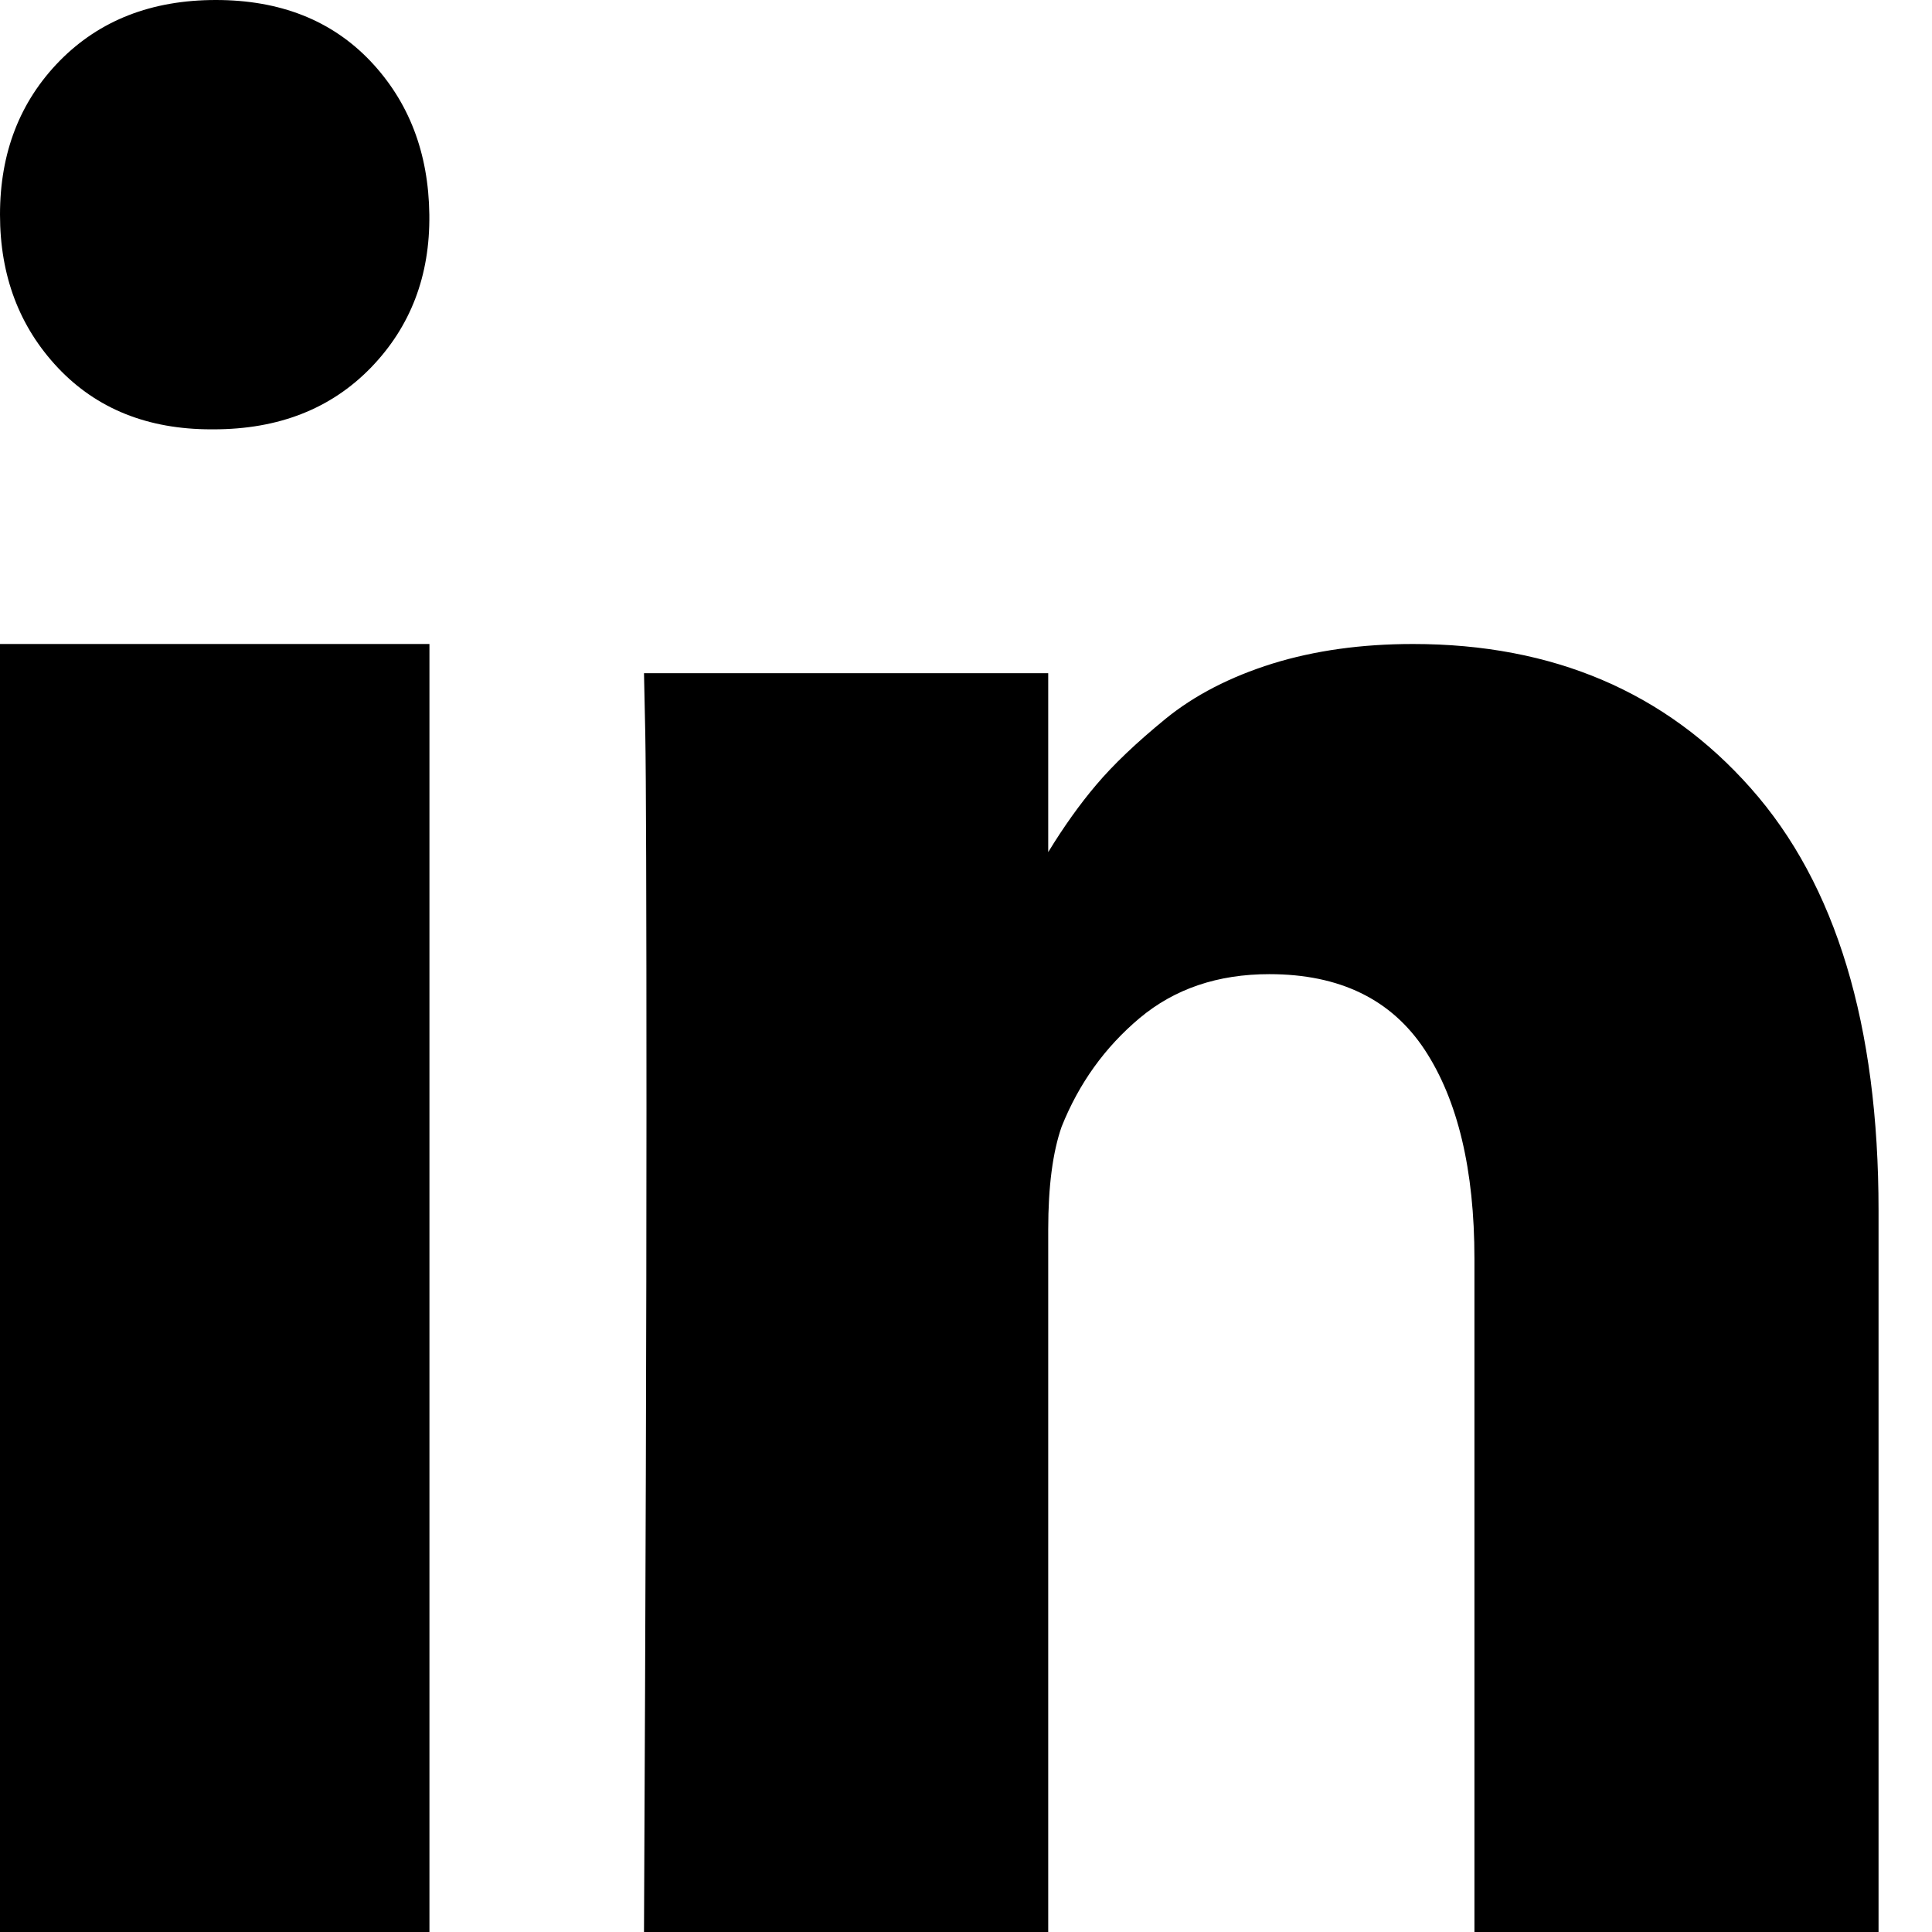 <?xml version="1.0" encoding="UTF-8"?>
<svg width="18px" height="18px" viewBox="0 0 18 18" version="1.1" xmlns="http://www.w3.org/2000/svg" xmlns:xlink="http://www.w3.org/1999/xlink">
    <!-- Generator: Sketch 45.1 (43504) - http://www.bohemiancoding.com/sketch -->
    <title>LinkedIn</title>
    <desc>Created with Sketch.</desc>
    <defs></defs>
    <g id="Symbols" stroke="none" stroke-width="1" fill="none" fill-rule="evenodd">
        <g id="LinkedIn" fill="#000000">
            <g id="Linked">
                <polygon id="Fill-1" points="0 18 4.001 18 4.001 6 0 6"></polygon>
                <path d="M16.312,7.344 C15.519,6.448 14.469,6 13.165,6 C12.685,6 12.248,6.061 11.854,6.183 C11.462,6.306 11.129,6.477 10.858,6.698 C10.588,6.919 10.372,7.124 10.212,7.314 C10.06,7.493 9.911,7.702 9.766,7.939 L9.766,6.272 L6,6.272 L6.012,6.84 C6.019,7.219 6.023,8.386 6.023,10.343 C6.023,12.3 6.015,14.852 6,18 L9.766,18 L9.766,11.455 C9.766,11.053 9.808,10.734 9.891,10.497 C10.052,10.094 10.294,9.757 10.618,9.485 C10.943,9.213 11.345,9.076 11.826,9.076 C12.482,9.076 12.964,9.311 13.274,9.781 C13.582,10.25 13.737,10.899 13.737,11.728 L13.737,18 L17.502,18 L17.502,11.278 C17.502,9.55 17.106,8.239 16.312,7.344 Z" id="Fill-2"></path>
                <path d="M2.011,0 C1.412,0 0.928,0.189 0.556,0.567 C0.185,0.946 0,1.423 0,2 C0,2.569 0.18,3.045 0.54,3.427 C0.901,3.809 1.377,4 1.967,4 L1.989,4 C2.595,4 3.082,3.809 3.454,3.427 C3.825,3.045 4.007,2.569 4,2 C3.993,1.423 3.809,0.946 3.449,0.567 C3.088,0.189 2.609,0 2.011,0 Z" id="Fill-3"></path>
            </g>
        </g>
    </g>
</svg>